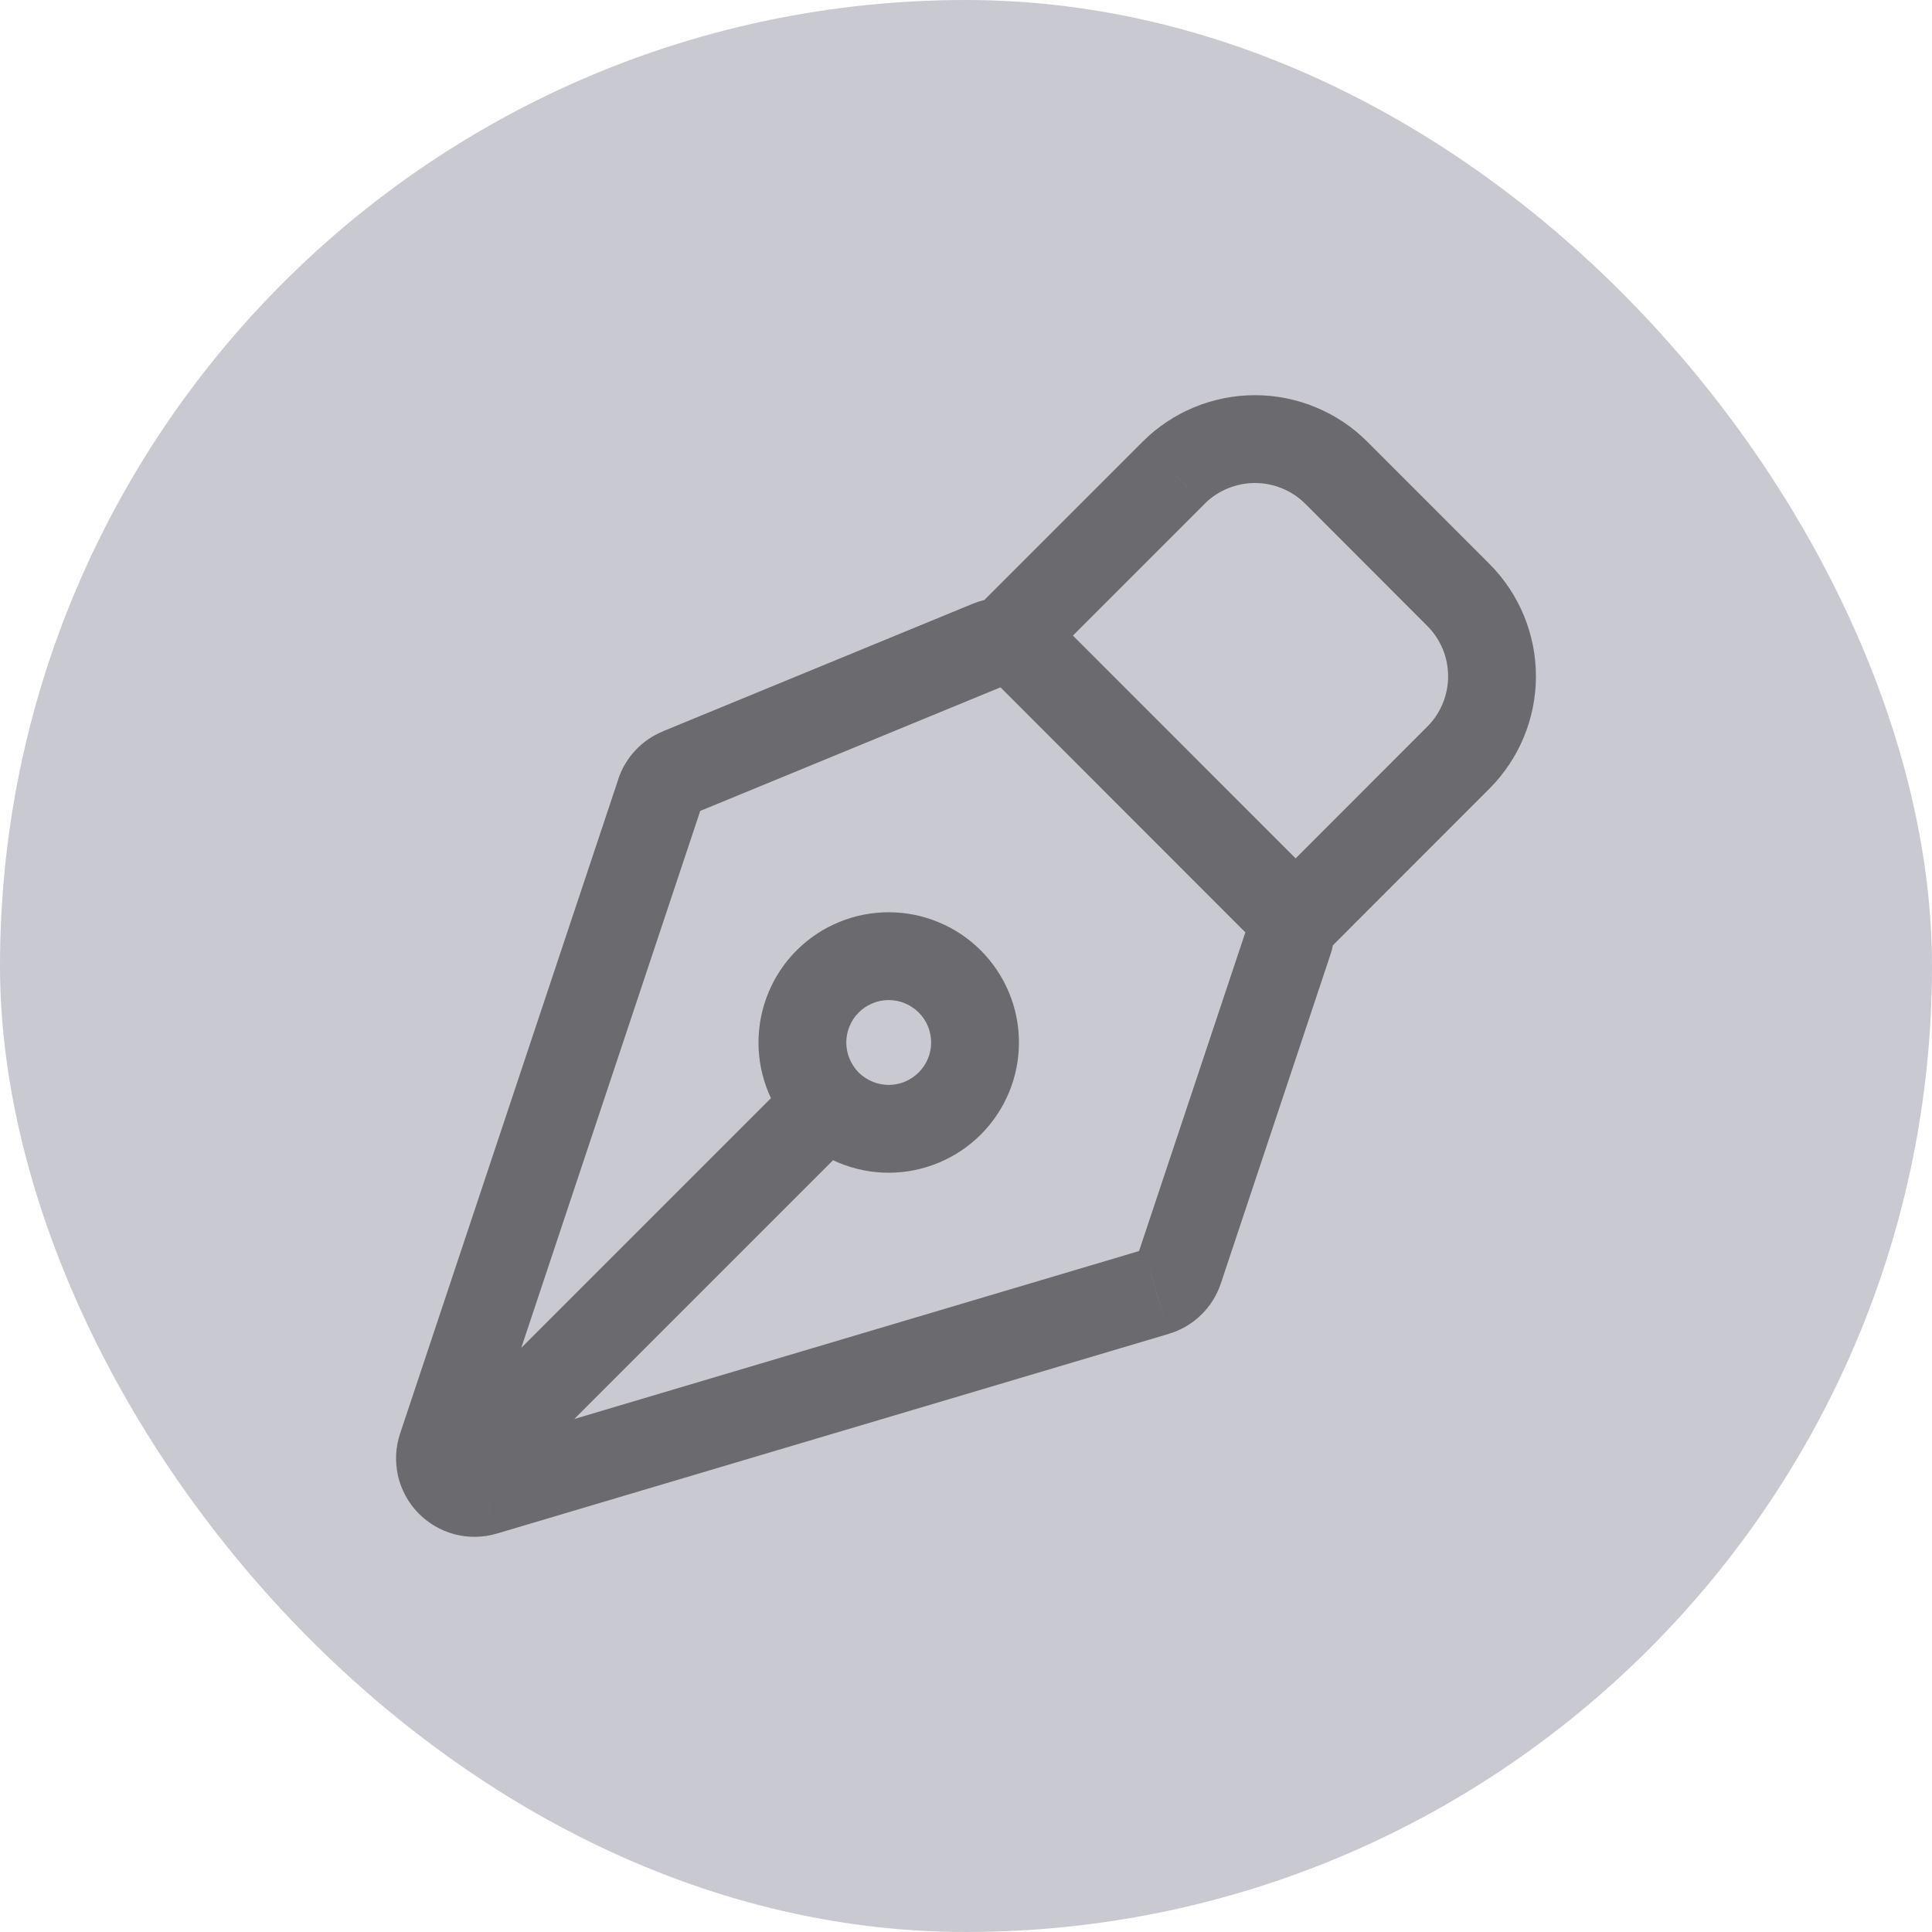 <svg width="22" height="22" viewBox="0 0 22 22" fill="none" xmlns="http://www.w3.org/2000/svg">
<rect width="22" height="22" rx="11" fill="#C9C9D1"/>
<path d="M14.676 10.712L15.15 10.87L15.15 10.87L14.676 10.712ZM13.428 14.457L12.953 14.298L12.953 14.299L13.428 14.457ZM13.167 14.709L13.309 15.189L13.31 15.188L13.167 14.709ZM5.515 16.984L5.657 17.463L5.658 17.463L5.515 16.984ZM5.03 16.483L5.505 16.641L5.505 16.641L5.03 16.483ZM7.515 9.03L7.989 9.188L7.989 9.188L7.515 9.03ZM7.738 8.791L7.547 8.328L7.547 8.329L7.738 8.791ZM11.267 7.337L11.458 7.8L11.458 7.799L11.267 7.337ZM11.695 7.422L12.049 7.069L12.049 7.069L11.695 7.422ZM14.581 10.309L14.227 10.663L14.227 10.663L14.581 10.309ZM4.901 16.383C4.706 16.578 4.706 16.894 4.901 17.09C5.097 17.285 5.413 17.285 5.608 17.09L4.901 16.383ZM9.425 12.566L9.778 12.213L9.425 12.566ZM14.4 10.128C14.204 10.323 14.204 10.639 14.4 10.835C14.595 11.03 14.912 11.03 15.107 10.835L14.4 10.128ZM16.606 8.627L16.253 8.274L16.253 8.274L16.606 8.627ZM16.606 6.774L16.253 7.128L16.253 7.128L16.606 6.774ZM15.217 5.384L15.571 5.031L15.571 5.031L15.217 5.384ZM13.364 5.384L13.717 5.738L13.717 5.737L13.364 5.384ZM11.157 6.884C10.962 7.08 10.962 7.396 11.157 7.591C11.352 7.787 11.669 7.786 11.864 7.591L11.157 6.884ZM10.815 11.176L11.168 10.822L10.815 11.176ZM14.202 10.554L12.953 14.298L13.902 14.615L15.15 10.87L14.202 10.554ZM12.953 14.299C12.959 14.283 12.968 14.268 12.98 14.256L13.676 14.974C13.78 14.874 13.857 14.75 13.902 14.614L12.953 14.299ZM12.98 14.256C12.993 14.244 13.008 14.235 13.024 14.23L13.31 15.188C13.447 15.148 13.573 15.074 13.676 14.974L12.98 14.256ZM13.024 14.23L5.373 16.505L5.658 17.463L13.309 15.189L13.024 14.23ZM5.373 16.504C5.391 16.499 5.411 16.498 5.43 16.503L5.176 17.471C5.334 17.512 5.501 17.51 5.657 17.463L5.373 16.504ZM5.43 16.503C5.449 16.509 5.466 16.518 5.48 16.533L4.761 17.228C4.875 17.345 5.018 17.429 5.176 17.471L5.43 16.503ZM5.48 16.533C5.494 16.547 5.503 16.564 5.507 16.583L4.532 16.805C4.568 16.964 4.648 17.11 4.761 17.228L5.48 16.533ZM5.507 16.583C5.512 16.602 5.511 16.622 5.505 16.641L4.556 16.324C4.504 16.479 4.496 16.645 4.532 16.805L5.507 16.583ZM5.505 16.641L7.989 9.188L7.041 8.872L4.556 16.324L5.505 16.641ZM7.989 9.188C7.984 9.202 7.977 9.216 7.966 9.227L7.234 8.545C7.147 8.639 7.081 8.75 7.04 8.872L7.989 9.188ZM7.966 9.227C7.956 9.238 7.943 9.247 7.929 9.253L7.547 8.329C7.428 8.378 7.322 8.451 7.234 8.545L7.966 9.227ZM7.928 9.253L11.458 7.8L11.077 6.875L7.547 8.328L7.928 9.253ZM11.458 7.799C11.439 7.807 11.417 7.81 11.397 7.805L11.592 6.825C11.419 6.79 11.24 6.808 11.077 6.875L11.458 7.799ZM11.397 7.805C11.376 7.801 11.357 7.791 11.342 7.776L12.049 7.069C11.924 6.944 11.765 6.859 11.592 6.825L11.397 7.805ZM11.342 7.776L14.227 10.663L14.935 9.956L12.049 7.069L11.342 7.776ZM14.227 10.663C14.213 10.649 14.204 10.631 14.199 10.612L15.172 10.382C15.134 10.221 15.052 10.073 14.934 9.956L14.227 10.663ZM14.199 10.612C14.194 10.593 14.195 10.572 14.202 10.554L15.15 10.87C15.203 10.713 15.21 10.544 15.172 10.382L14.199 10.612ZM5.608 17.09L9.778 12.92L9.071 12.213L4.901 16.383L5.608 17.09ZM15.107 10.835L16.96 8.981L16.253 8.274L14.4 10.128L15.107 10.835ZM16.96 8.981C17.299 8.641 17.49 8.181 17.49 7.701H16.49C16.49 7.916 16.405 8.122 16.253 8.274L16.96 8.981ZM17.49 7.701C17.49 7.221 17.299 6.76 16.96 6.421L16.253 7.128C16.405 7.28 16.49 7.486 16.49 7.701H17.49ZM16.96 6.421L15.571 5.031L14.864 5.737L16.253 7.128L16.96 6.421ZM15.571 5.031C15.403 4.862 15.203 4.729 14.983 4.638L14.601 5.562C14.699 5.602 14.788 5.662 14.864 5.737L15.571 5.031ZM14.983 4.638C14.764 4.547 14.528 4.5 14.29 4.5V5.5C14.397 5.5 14.502 5.521 14.601 5.562L14.983 4.638ZM14.29 4.5C14.053 4.5 13.817 4.547 13.597 4.638L13.98 5.562C14.079 5.521 14.184 5.5 14.29 5.5V4.5ZM13.597 4.638C13.378 4.729 13.178 4.862 13.01 5.031L13.717 5.737C13.792 5.662 13.882 5.602 13.98 5.562L13.597 4.638ZM13.01 5.031L11.157 6.884L11.864 7.591L13.717 5.738L13.01 5.031ZM11.168 10.822C11.03 10.684 10.867 10.575 10.687 10.501L10.305 11.425C10.363 11.449 10.416 11.485 10.461 11.529L11.168 10.822ZM10.687 10.501C10.507 10.426 10.314 10.388 10.119 10.388L10.12 11.388C10.183 11.388 10.246 11.4 10.305 11.425L10.687 10.501ZM10.119 10.388C9.925 10.388 9.732 10.426 9.552 10.501L9.935 11.425C9.993 11.4 10.056 11.388 10.12 11.388L10.119 10.388ZM9.552 10.501C9.372 10.575 9.209 10.685 9.071 10.822L9.778 11.53C9.823 11.485 9.876 11.449 9.935 11.425L9.552 10.501ZM9.071 10.822C8.933 10.96 8.824 11.124 8.75 11.304L9.674 11.686C9.698 11.628 9.733 11.574 9.778 11.53L9.071 10.822ZM8.75 11.304C8.675 11.484 8.637 11.677 8.637 11.871L9.637 11.871C9.637 11.808 9.649 11.745 9.674 11.686L8.75 11.304ZM8.637 11.871C8.637 12.066 8.675 12.259 8.75 12.439L9.674 12.056C9.649 11.997 9.637 11.934 9.637 11.871L8.637 11.871ZM8.75 12.439C8.824 12.619 8.934 12.782 9.071 12.92L9.778 12.213C9.733 12.168 9.698 12.114 9.674 12.056L8.75 12.439ZM9.071 12.92C9.35 13.198 9.727 13.354 10.12 13.354L10.12 12.354C9.992 12.354 9.869 12.303 9.778 12.213L9.071 12.92ZM10.12 13.354C10.513 13.354 10.891 13.197 11.169 12.919L10.461 12.212C10.371 12.303 10.248 12.354 10.12 12.354L10.12 13.354ZM11.169 12.919C11.447 12.641 11.603 12.264 11.603 11.87L10.603 11.871C10.603 11.999 10.552 12.122 10.461 12.212L11.169 12.919ZM11.603 11.87C11.603 11.477 11.446 11.1 11.168 10.822L10.461 11.529C10.552 11.62 10.603 11.743 10.603 11.871L11.603 11.87Z" fill="#6B6B6F"/>
</svg>
